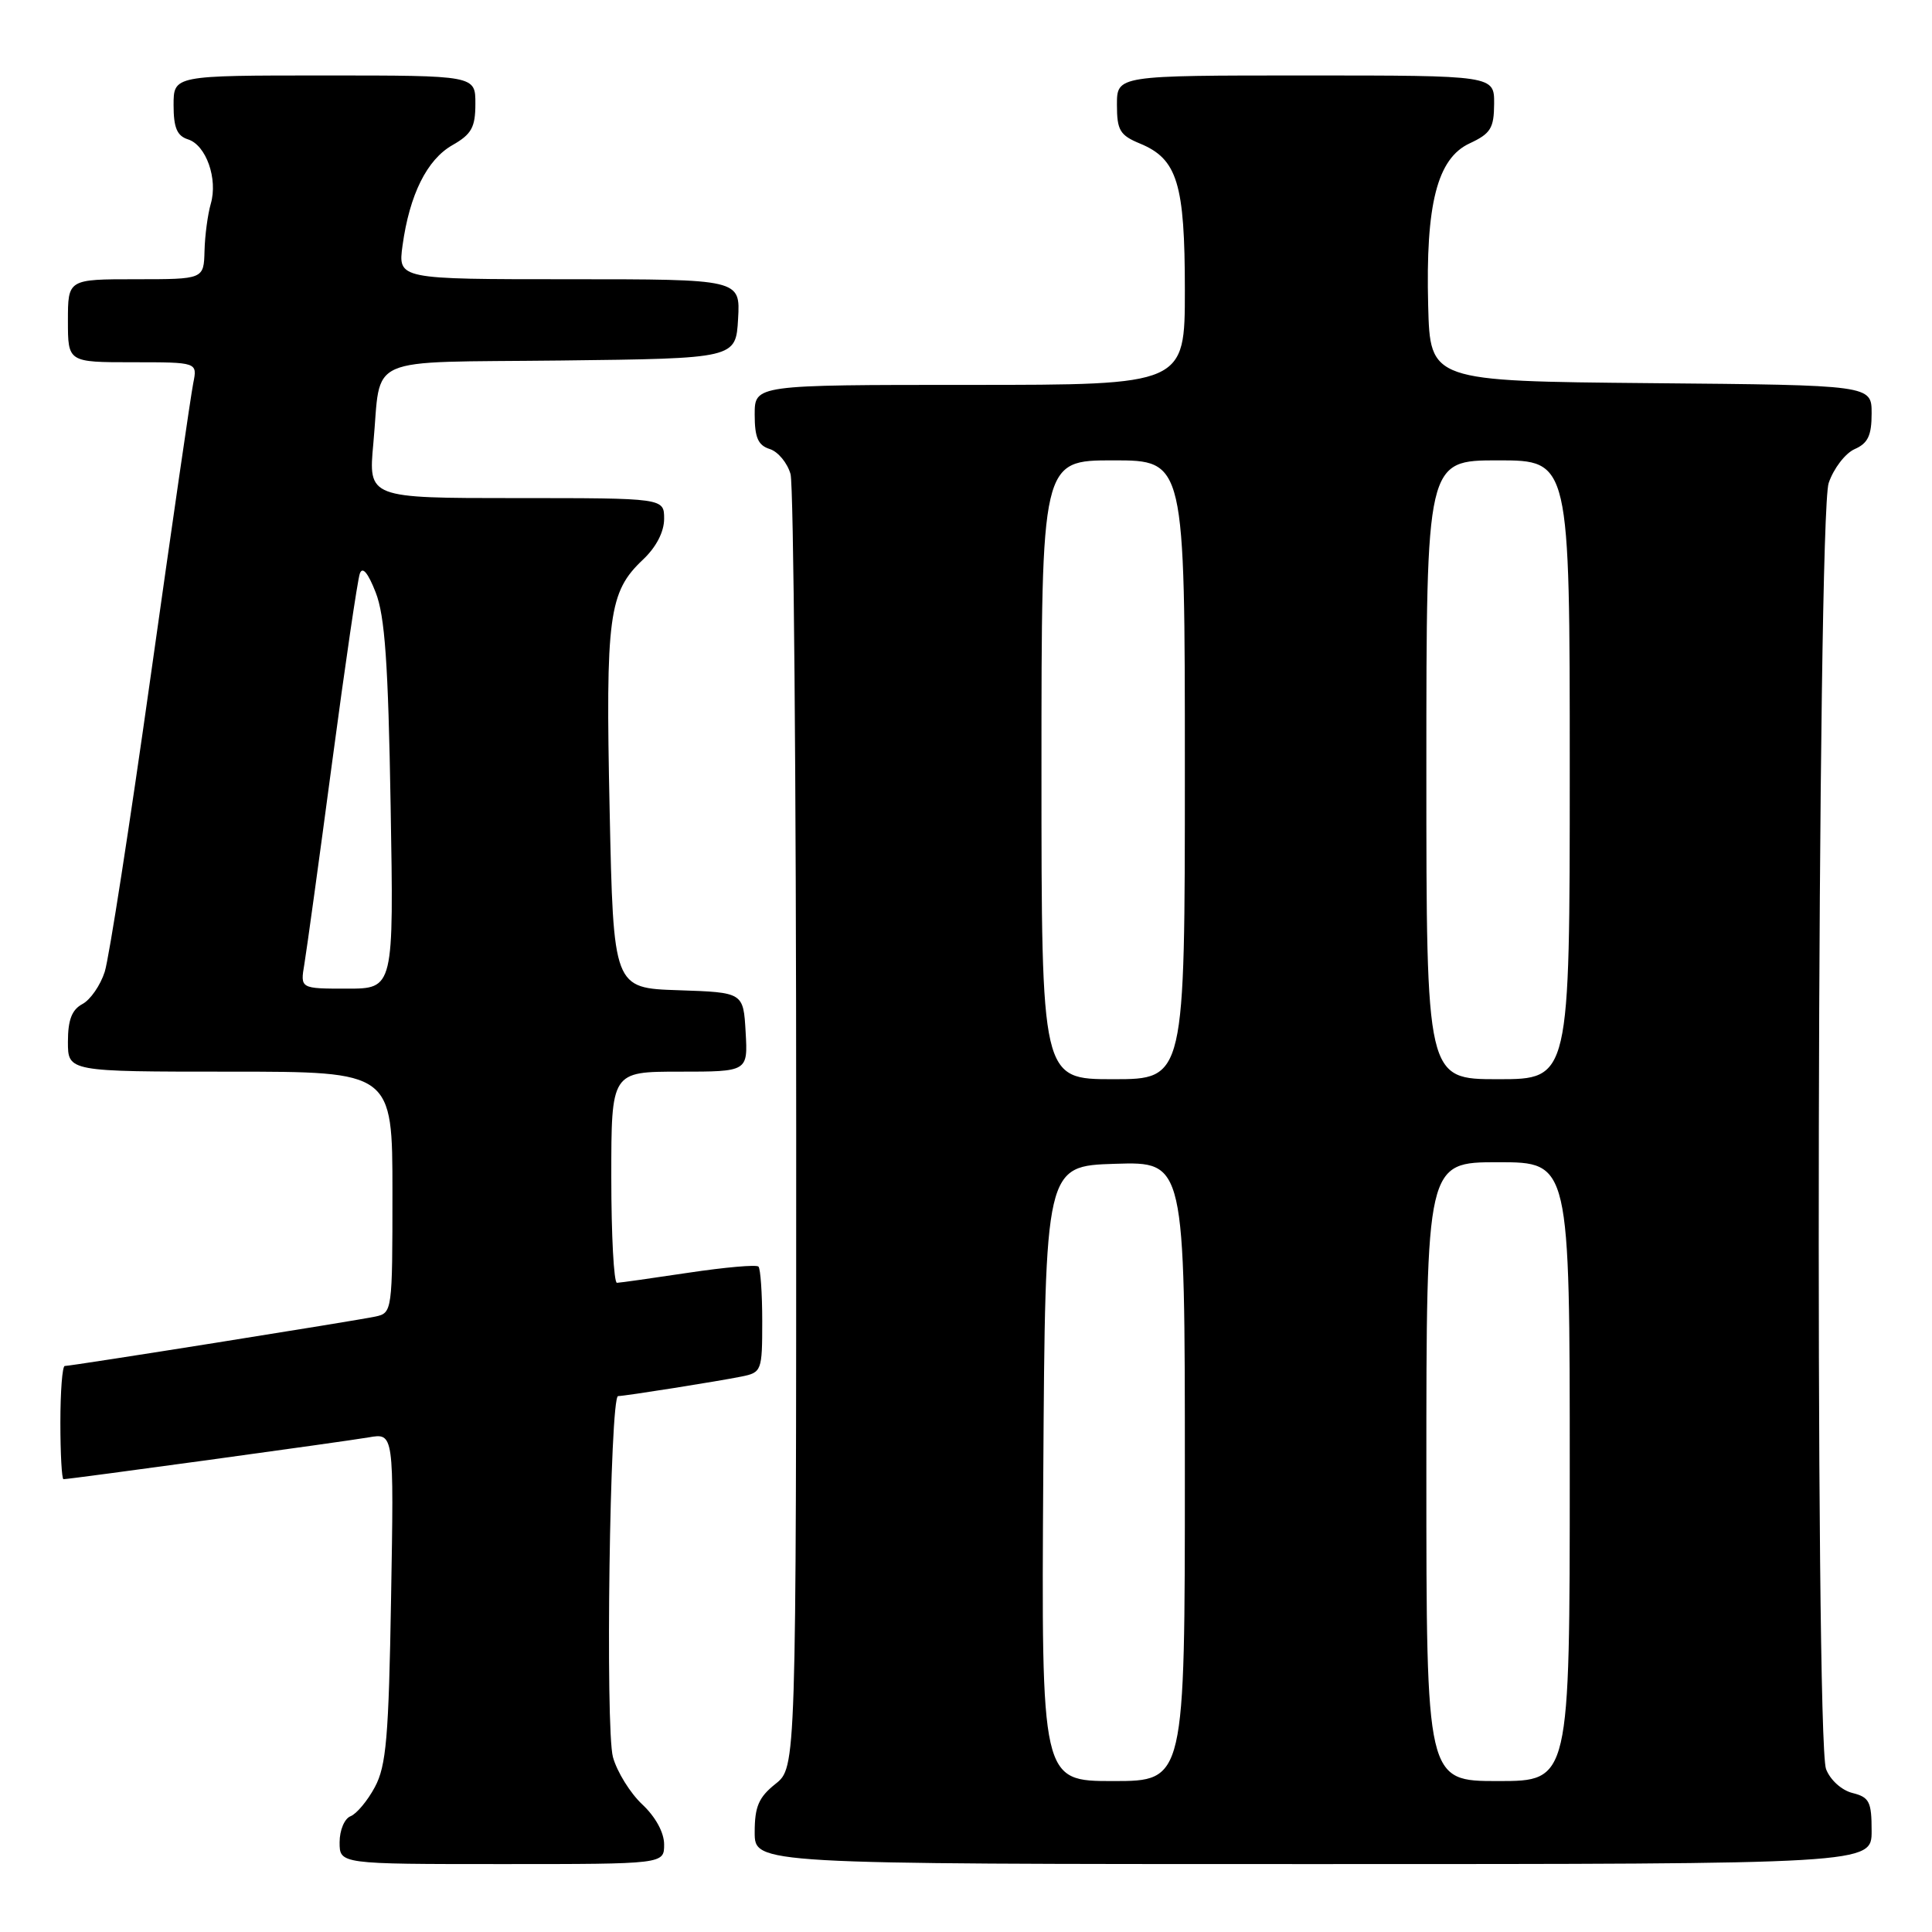 <?xml version="1.0" encoding="UTF-8" standalone="no"?>
<!DOCTYPE svg PUBLIC "-//W3C//DTD SVG 1.1//EN" "http://www.w3.org/Graphics/SVG/1.1/DTD/svg11.dtd" >
<svg xmlns="http://www.w3.org/2000/svg" xmlns:xlink="http://www.w3.org/1999/xlink" version="1.1" viewBox="0 0 256 256">
 <g >
 <path fill="currentColor"
d=" M 88.00 244.40 C 88.00 242.82 86.86 240.74 85.10 239.09 C 83.51 237.60 81.76 234.78 81.22 232.83 C 80.19 229.09 80.81 185.01 81.90 184.99 C 82.84 184.98 95.19 183.02 98.25 182.40 C 100.92 181.86 101.00 181.65 101.00 175.09 C 101.00 171.37 100.77 168.11 100.50 167.83 C 100.22 167.55 96.06 167.92 91.25 168.64 C 86.44 169.36 82.16 169.97 81.75 169.98 C 81.34 169.99 81.00 163.70 81.00 156.00 C 81.00 142.00 81.00 142.00 90.05 142.00 C 99.10 142.00 99.10 142.00 98.80 136.75 C 98.50 131.50 98.50 131.50 89.89 131.21 C 81.28 130.93 81.28 130.93 80.78 107.32 C 80.23 81.60 80.65 78.44 85.20 74.15 C 86.95 72.50 88.00 70.47 88.00 68.75 C 88.00 66.00 88.00 66.00 68.40 66.00 C 48.80 66.00 48.80 66.00 49.47 58.75 C 50.57 46.87 47.86 48.07 74.31 47.77 C 97.50 47.50 97.50 47.50 97.80 42.25 C 98.10 37.00 98.10 37.00 75.42 37.00 C 52.73 37.00 52.73 37.00 53.34 32.52 C 54.27 25.79 56.57 21.15 59.95 19.23 C 62.48 17.79 62.99 16.88 62.99 13.75 C 63.00 10.00 63.00 10.00 43.00 10.00 C 23.00 10.00 23.00 10.00 23.00 13.93 C 23.00 16.93 23.46 18.01 24.92 18.47 C 27.31 19.23 28.89 23.70 27.93 27.00 C 27.53 28.38 27.15 31.19 27.10 33.25 C 27.00 37.00 27.00 37.00 18.00 37.00 C 9.00 37.00 9.00 37.00 9.00 42.50 C 9.00 48.00 9.00 48.00 17.58 48.00 C 26.16 48.00 26.16 48.00 25.61 50.75 C 25.30 52.26 22.77 69.70 19.98 89.50 C 17.19 109.30 14.45 126.97 13.88 128.76 C 13.31 130.55 11.98 132.48 10.92 133.04 C 9.52 133.79 9.00 135.15 9.00 138.04 C 9.00 142.00 9.00 142.00 30.50 142.00 C 52.00 142.00 52.00 142.00 52.00 157.98 C 52.00 173.74 51.97 173.97 49.75 174.45 C 47.25 174.99 9.49 181.00 8.58 181.00 C 8.26 181.00 8.00 184.38 8.00 188.50 C 8.00 192.62 8.19 196.00 8.41 196.00 C 9.28 196.00 45.67 191.01 48.85 190.46 C 52.20 189.87 52.20 189.87 51.82 211.69 C 51.51 230.21 51.18 234.00 49.67 236.80 C 48.70 238.62 47.24 240.35 46.45 240.66 C 45.65 240.97 45.00 242.50 45.00 244.11 C 45.00 247.00 45.00 247.00 66.50 247.00 C 88.00 247.00 88.00 247.00 88.00 244.40 Z  M 248.00 242.61 C 248.00 238.74 247.70 238.14 245.46 237.58 C 244.02 237.22 242.51 235.85 241.96 234.41 C 240.47 230.47 240.79 68.44 242.31 64.00 C 242.96 62.08 244.51 60.06 245.75 59.51 C 247.51 58.74 248.00 57.71 248.00 54.78 C 248.00 51.03 248.00 51.03 218.75 50.77 C 189.50 50.50 189.50 50.50 189.24 40.50 C 188.89 27.05 190.44 20.99 194.73 19.00 C 197.52 17.70 197.96 16.99 197.98 13.75 C 198.00 10.00 198.00 10.00 173.00 10.00 C 148.00 10.00 148.00 10.00 148.00 13.88 C 148.00 17.26 148.39 17.92 151.05 19.02 C 156.01 21.07 157.00 24.32 157.00 38.45 C 157.00 51.00 157.00 51.00 128.50 51.00 C 100.00 51.00 100.00 51.00 100.00 54.93 C 100.00 57.99 100.45 59.01 102.00 59.50 C 103.10 59.85 104.33 61.34 104.75 62.82 C 105.16 64.29 105.50 103.46 105.50 149.84 C 105.50 234.19 105.50 234.19 102.75 236.38 C 100.53 238.15 100.00 239.39 100.00 242.79 C 100.00 247.00 100.00 247.00 174.00 247.00 C 248.00 247.00 248.00 247.00 248.00 242.61 Z  M 40.33 127.75 C 40.63 125.96 42.29 113.93 44.01 101.00 C 45.73 88.07 47.38 76.83 47.68 76.00 C 48.03 75.02 48.76 75.89 49.78 78.50 C 51.00 81.61 51.44 87.87 51.76 106.75 C 52.18 131.00 52.18 131.00 45.98 131.00 C 39.78 131.00 39.78 131.00 40.33 127.75 Z  M 138.24 195.25 C 138.50 154.50 138.50 154.50 147.75 154.21 C 157.00 153.92 157.00 153.92 157.00 194.96 C 157.00 236.00 157.00 236.00 147.49 236.00 C 137.98 236.00 137.98 236.00 138.24 195.25 Z  M 189.00 195.00 C 189.00 154.00 189.00 154.00 198.50 154.00 C 208.00 154.00 208.00 154.00 208.00 195.00 C 208.00 236.00 208.00 236.00 198.50 236.00 C 189.00 236.00 189.00 236.00 189.00 195.00 Z  M 138.00 102.00 C 138.00 61.00 138.00 61.00 147.50 61.00 C 157.00 61.00 157.00 61.00 157.00 102.00 C 157.00 143.00 157.00 143.00 147.50 143.00 C 138.00 143.00 138.00 143.00 138.00 102.00 Z  M 189.00 102.00 C 189.00 61.00 189.00 61.00 198.50 61.00 C 208.00 61.00 208.00 61.00 208.00 102.00 C 208.00 143.00 208.00 143.00 198.50 143.00 C 189.00 143.00 189.00 143.00 189.00 102.00 Z "/>
</g>
</svg>